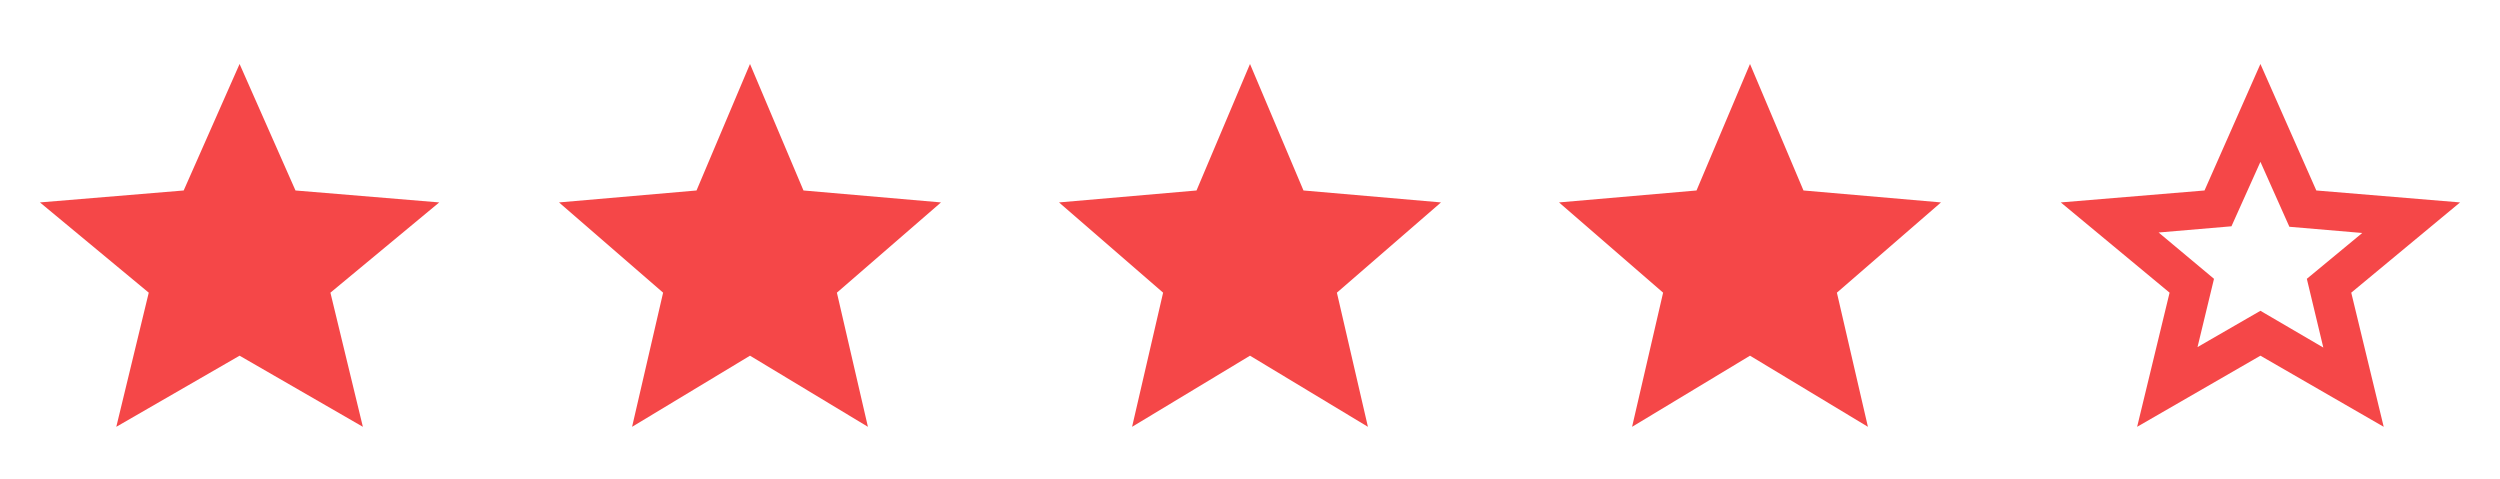 <svg width="120" height="23" viewBox="0 0 120 23" fill="none" xmlns="http://www.w3.org/2000/svg">
<path d="M5.582 20.487L7.14 14.048L1.917 9.716L8.817 9.143L11.5 3.071L14.183 9.143L21.083 9.716L15.86 14.048L17.418 20.487L11.5 17.073L5.582 20.487Z" fill="#F54748"/>
<path d="M30.34 20.487L31.829 14.048L26.833 9.716L33.433 9.143L36 3.071L38.567 9.143L45.167 9.716L40.171 14.048L41.66 20.487L36 17.073L30.34 20.487Z" fill="#F54748"/>
<path d="M54.34 20.487L55.829 14.048L50.833 9.716L57.433 9.143L60 3.071L62.567 9.143L69.167 9.716L64.171 14.048L65.66 20.487L60 17.073L54.34 20.487Z" fill="#F54748"/>
<path d="M78.34 20.487L79.829 14.048L74.833 9.716L81.433 9.143L84 3.071L86.567 9.143L93.167 9.716L88.171 14.048L89.66 20.487L84 17.073L78.34 20.487Z" fill="#F54748"/>
<path d="M105.481 16.66L108.5 14.918L111.519 16.683L110.728 13.383L113.388 11.183L109.89 10.885L108.5 7.768L107.11 10.862L103.613 11.16L106.272 13.383L105.481 16.66ZM102.582 20.487L104.14 14.048L98.917 9.716L105.817 9.143L108.5 3.071L111.183 9.143L118.083 9.716L112.86 14.048L114.418 20.487L108.5 17.073L102.582 20.487Z" fill="#F54748"/>
</svg>
